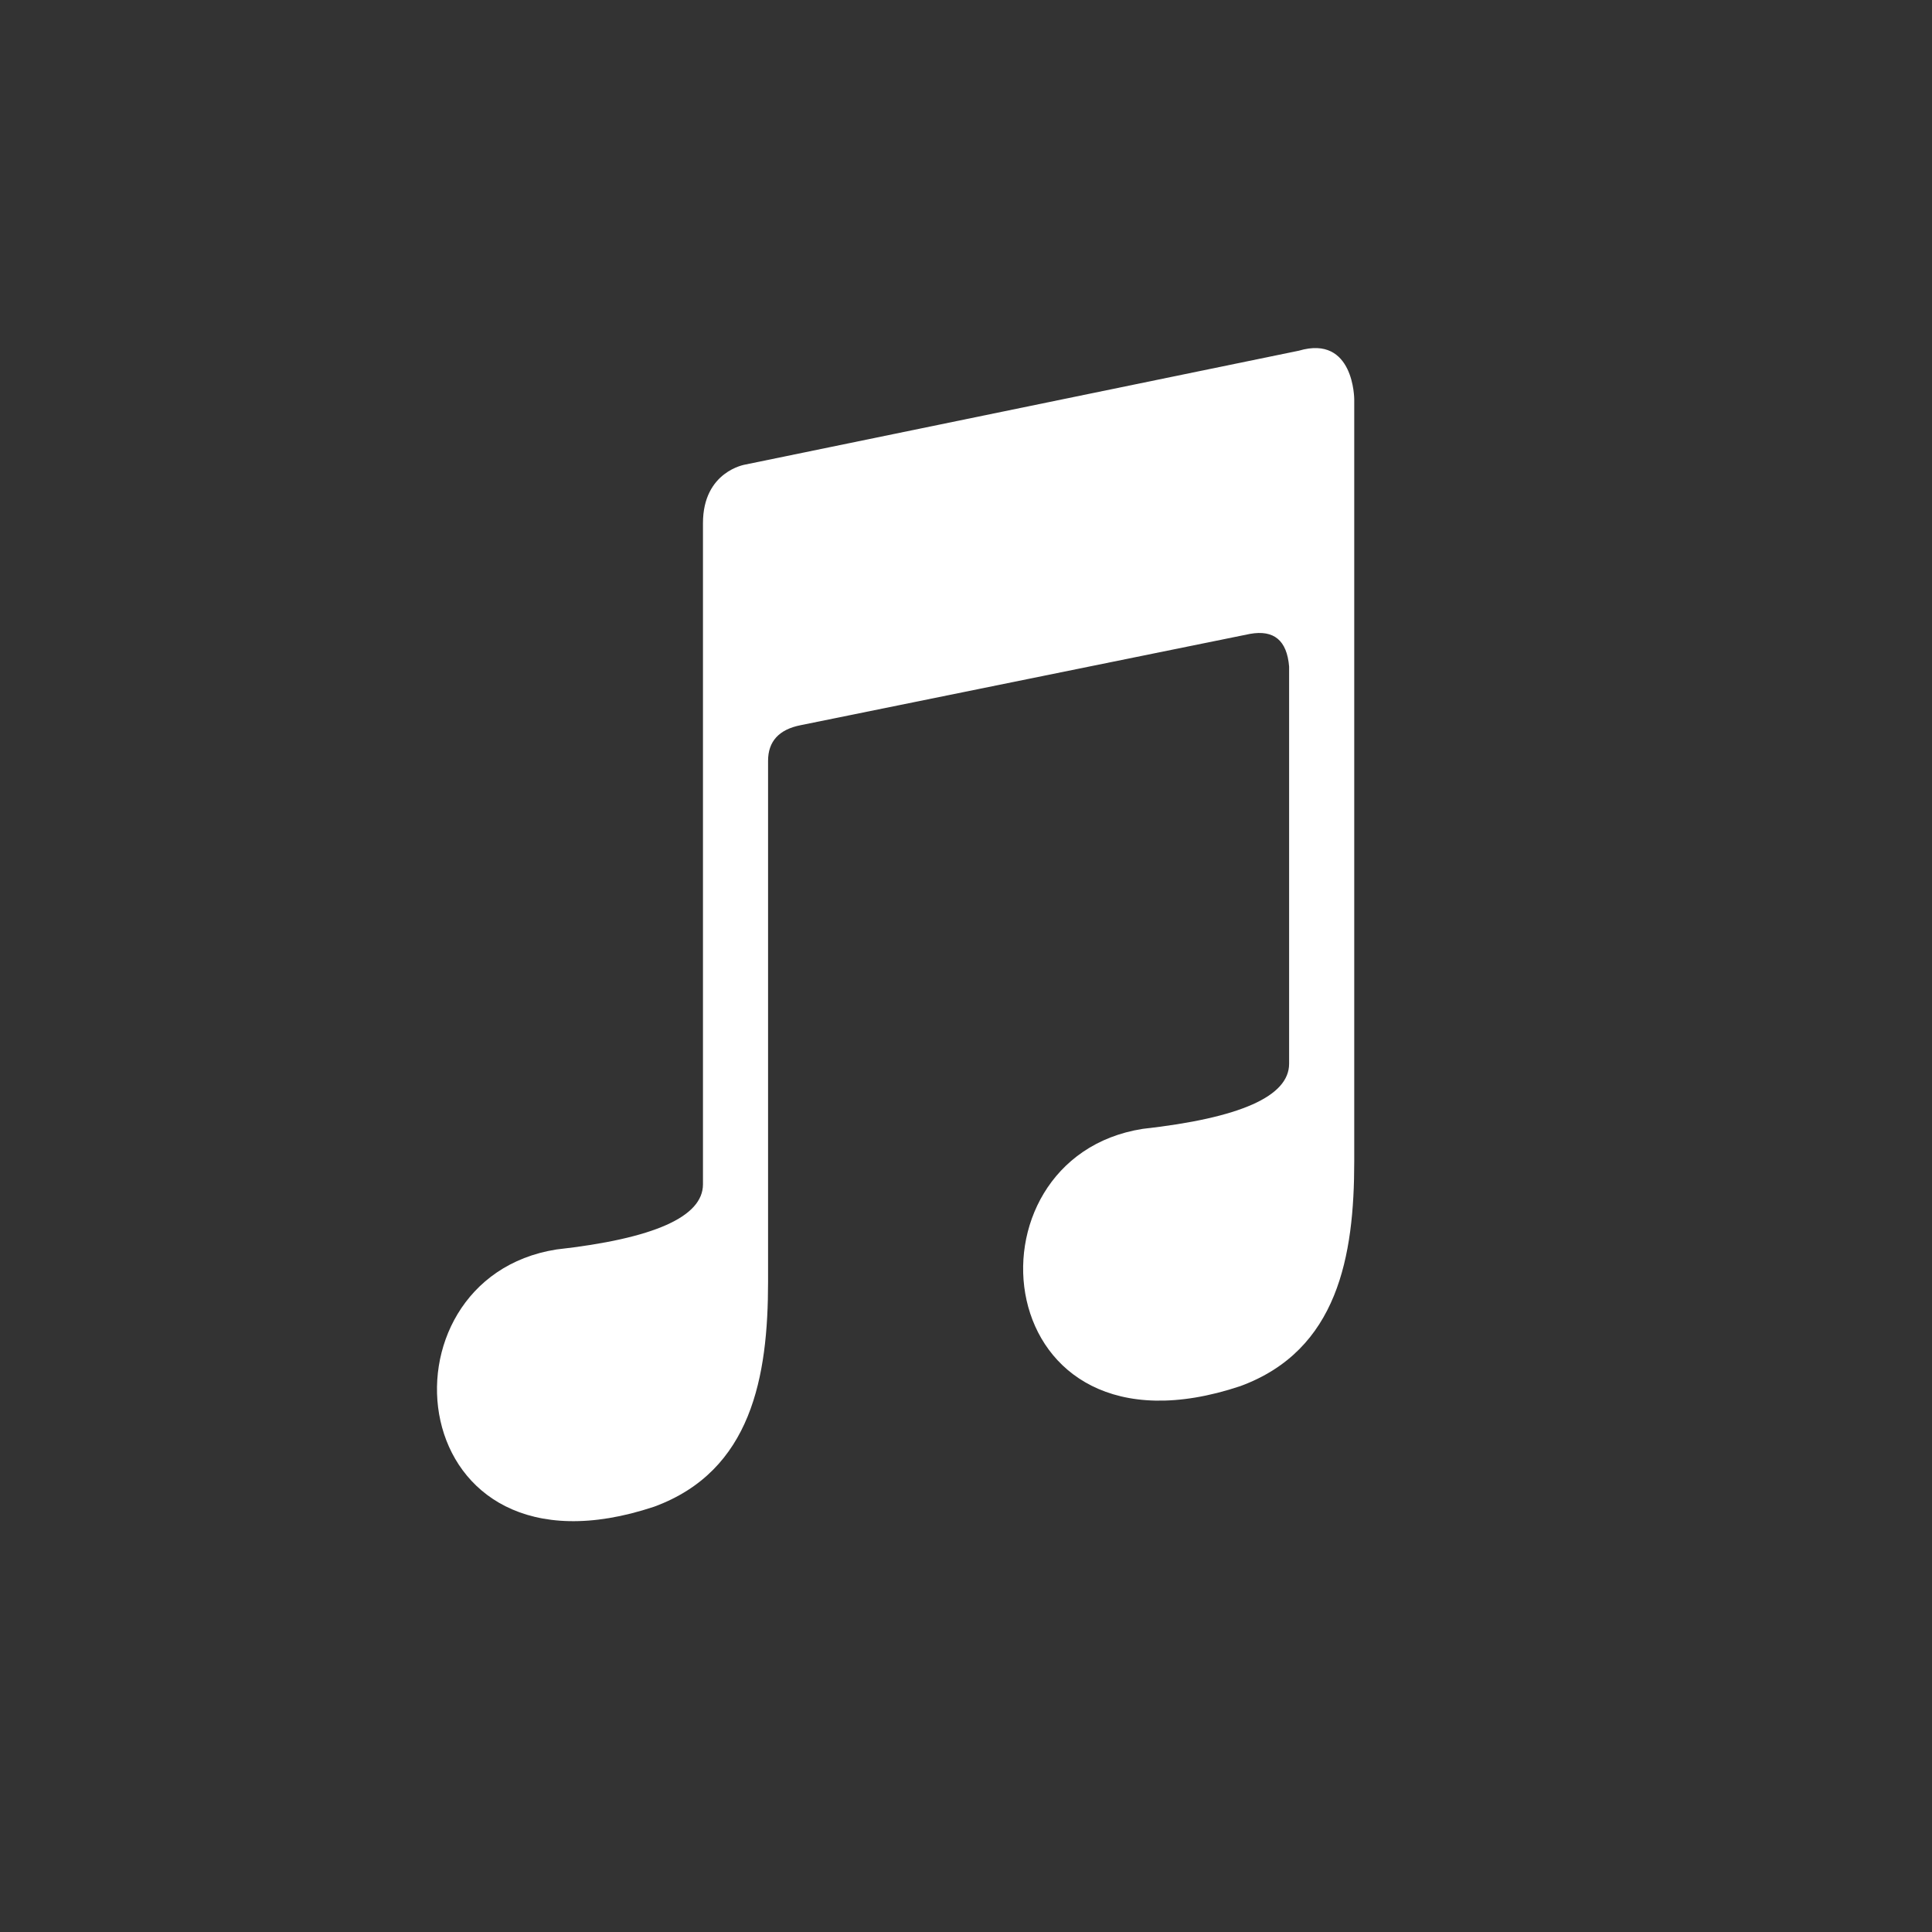 <?xml version="1.0" encoding="utf-8"?>
<svg viewBox="0 0 62 62" xmlns="http://www.w3.org/2000/svg">
  <rect x="0" y="0" width="62" height="62" fill="#333333" stroke="none"/>
  <path d="M 24.648 41.138 L 24.648 24.416 C 24.648 23.793 24.997 23.409 25.694 23.272 L 40.115 20.342 C 40.883 20.205 41.3 20.552 41.369 21.391 L 41.369 34.135 C 41.369 35.182 39.802 35.878 36.667 36.227 C 30.71 37.167 31.651 47.202 39.802 44.483 C 42.937 43.331 43.459 40.306 43.459 37.274 L 43.459 12.817 C 43.459 12.817 43.459 10.731 41.683 11.254 L 23.918 14.908 C 23.918 14.908 22.559 15.119 22.559 16.789 L 22.559 38.005 C 22.559 39.047 20.991 39.748 17.856 40.097 C 11.9 41.037 12.841 51.066 20.991 48.352 C 24.126 47.202 24.648 44.17 24.648 41.138" style="fill: rgb(255, 255, 255);"/>
</svg>